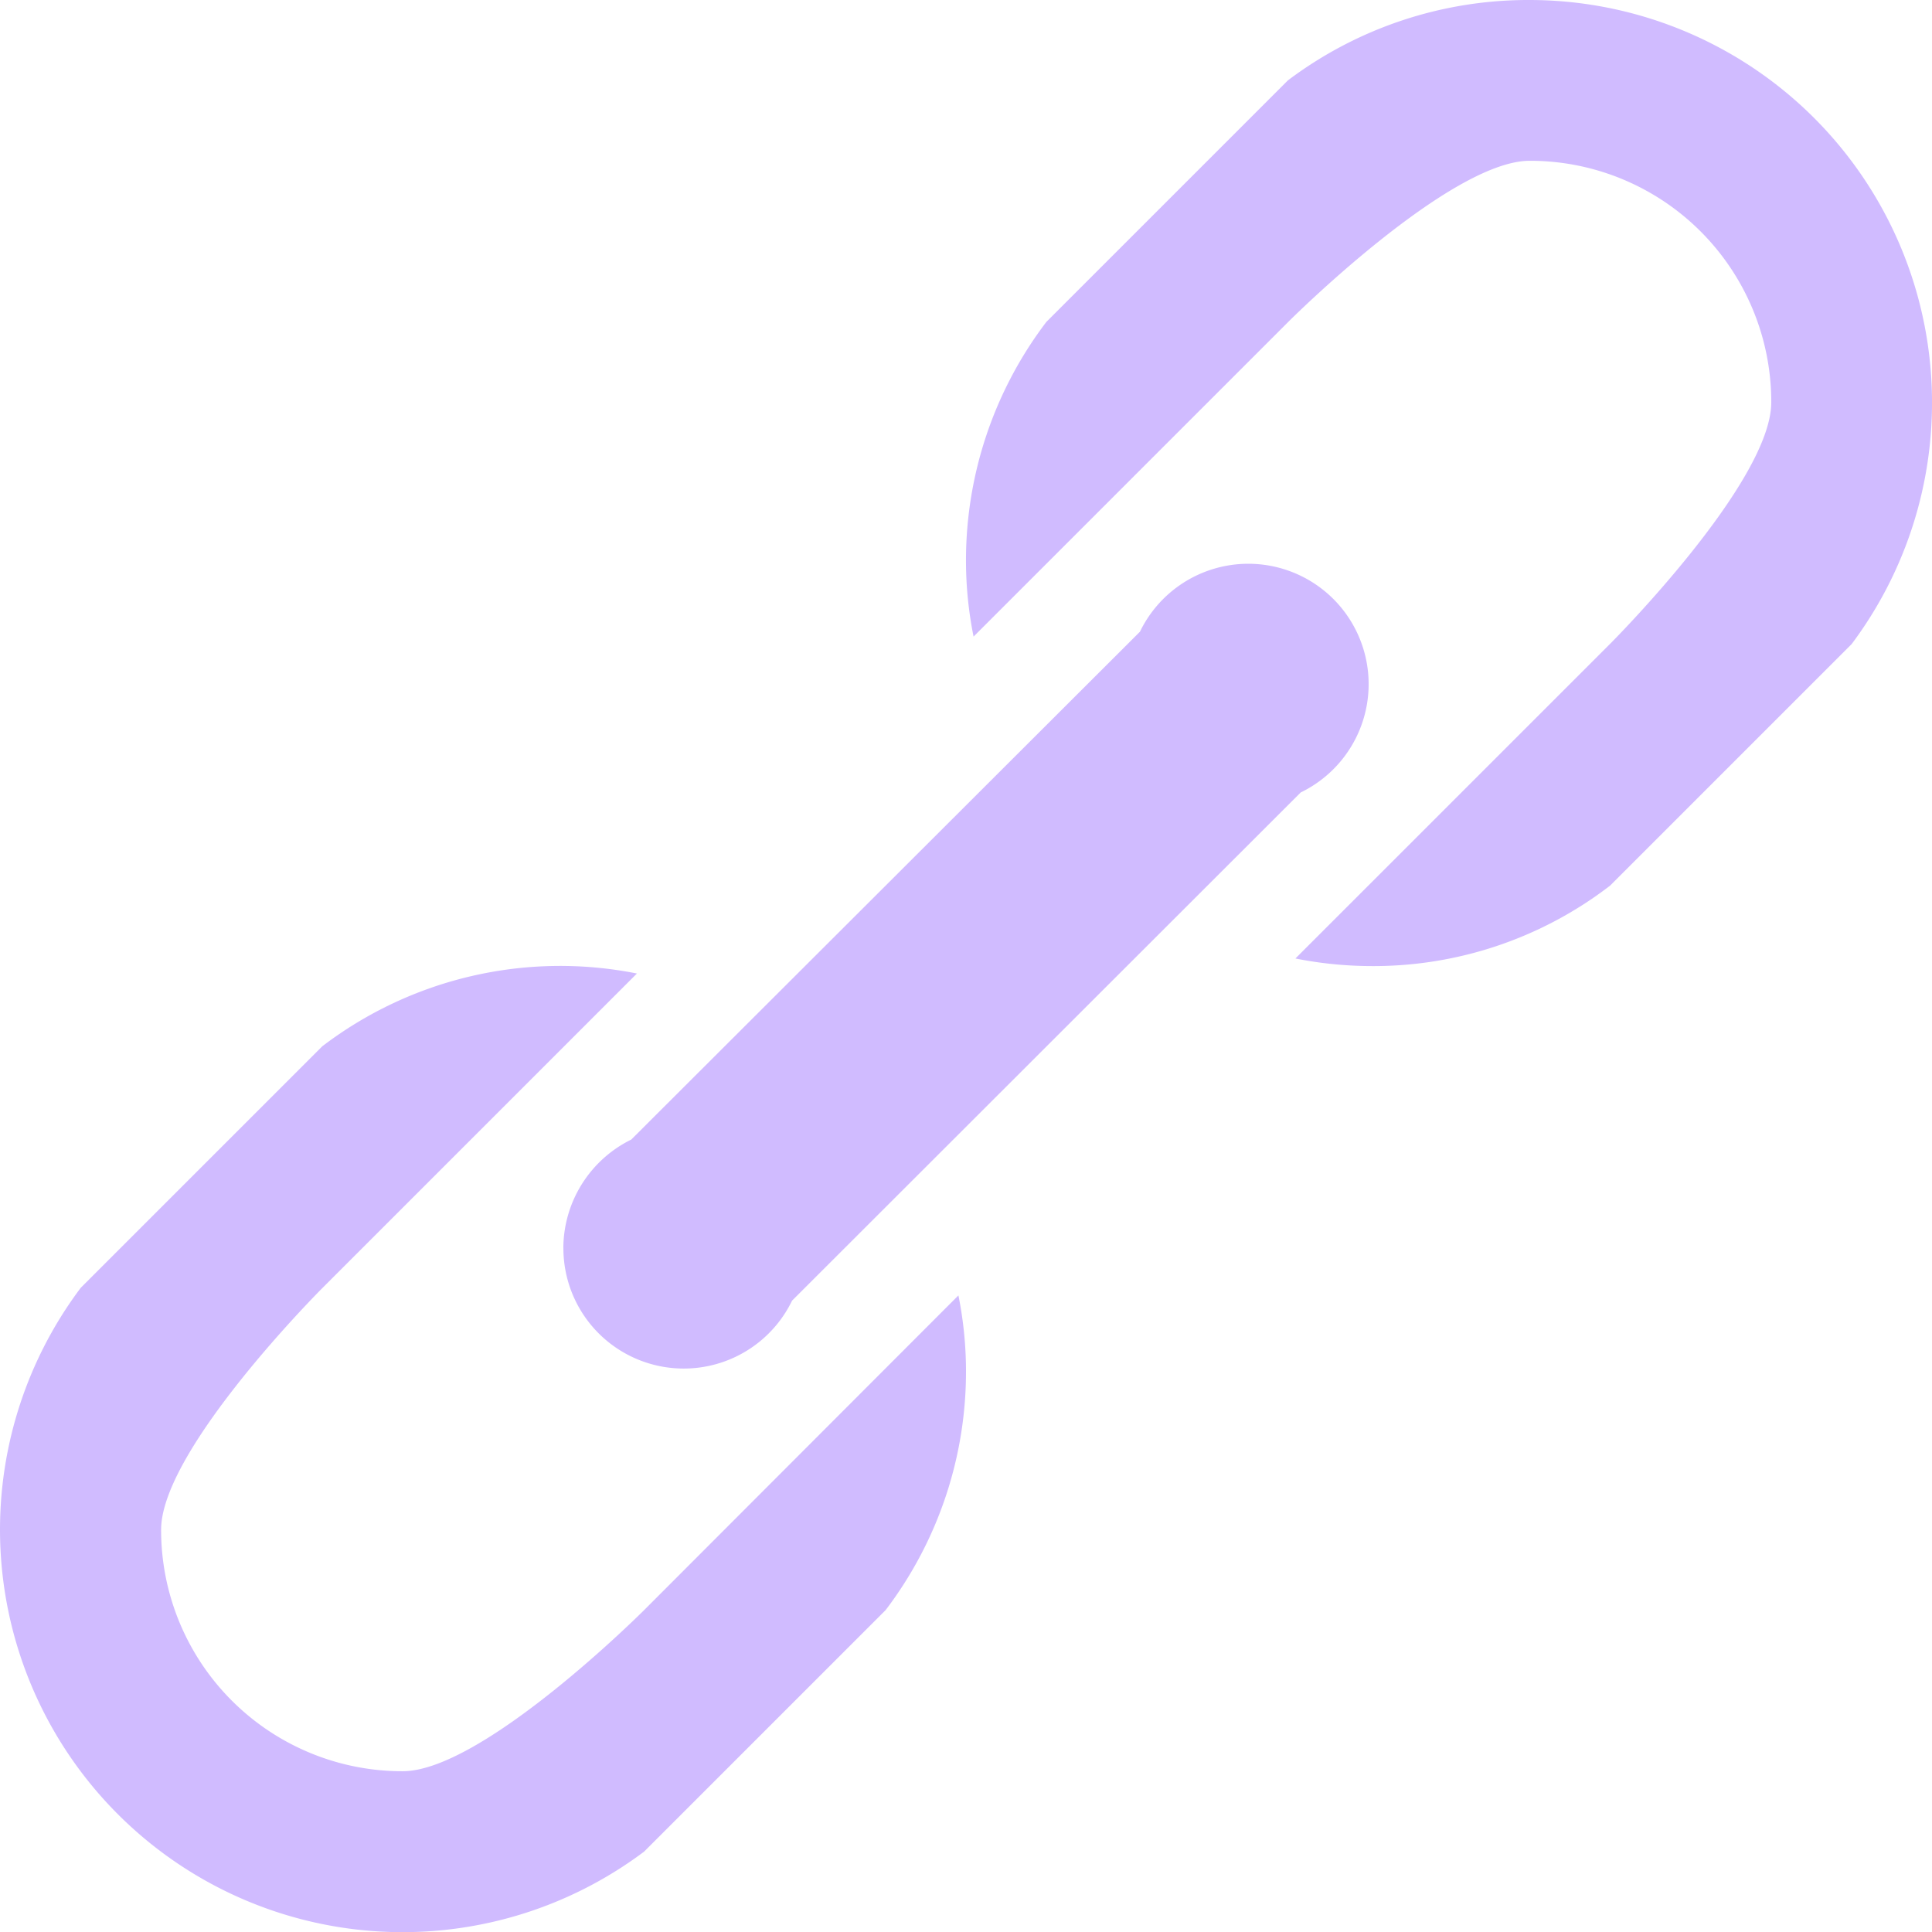 <svg xmlns="http://www.w3.org/2000/svg" width="117.111" height="117.111" viewBox="0 0 117.111 117.111">
  <path id="cain" d="M39.043,97.6s-9.766,9.766-14.639,9.766A14.623,14.623,0,0,1,9.766,92.726c0-4.873,9.766-14.639,9.766-14.639L38.608,59.011a23.778,23.778,0,0,0-19.076,4.414L4.893,78.064a24.4,24.4,0,0,0,34.151,34.174L53.682,97.6A23.879,23.879,0,0,0,58.555,82.96a23.372,23.372,0,0,0-.459-4.437L39.043,97.6ZM92.706,0A24.2,24.2,0,0,0,78.067,4.873L63.428,19.512a23.879,23.879,0,0,0-4.873,14.639,23.373,23.373,0,0,0,.459,4.437L78.09,19.512s9.766-9.766,14.639-9.766a14.623,14.623,0,0,1,14.639,14.639c0,4.873-9.766,14.639-9.766,14.639L78.523,58.1a23.84,23.84,0,0,0,4.437.459A23.53,23.53,0,0,0,97.6,53.682l14.639-14.639A24.409,24.409,0,0,0,92.706,0ZM34.151,75.641a7.295,7.295,0,0,0,13.861,3.2L78.845,48.035A7.295,7.295,0,1,0,69.1,38.292L38.266,69.076a7.36,7.36,0,0,0-4.118,6.565Z" fill="#d0bbff"/>
</svg>
